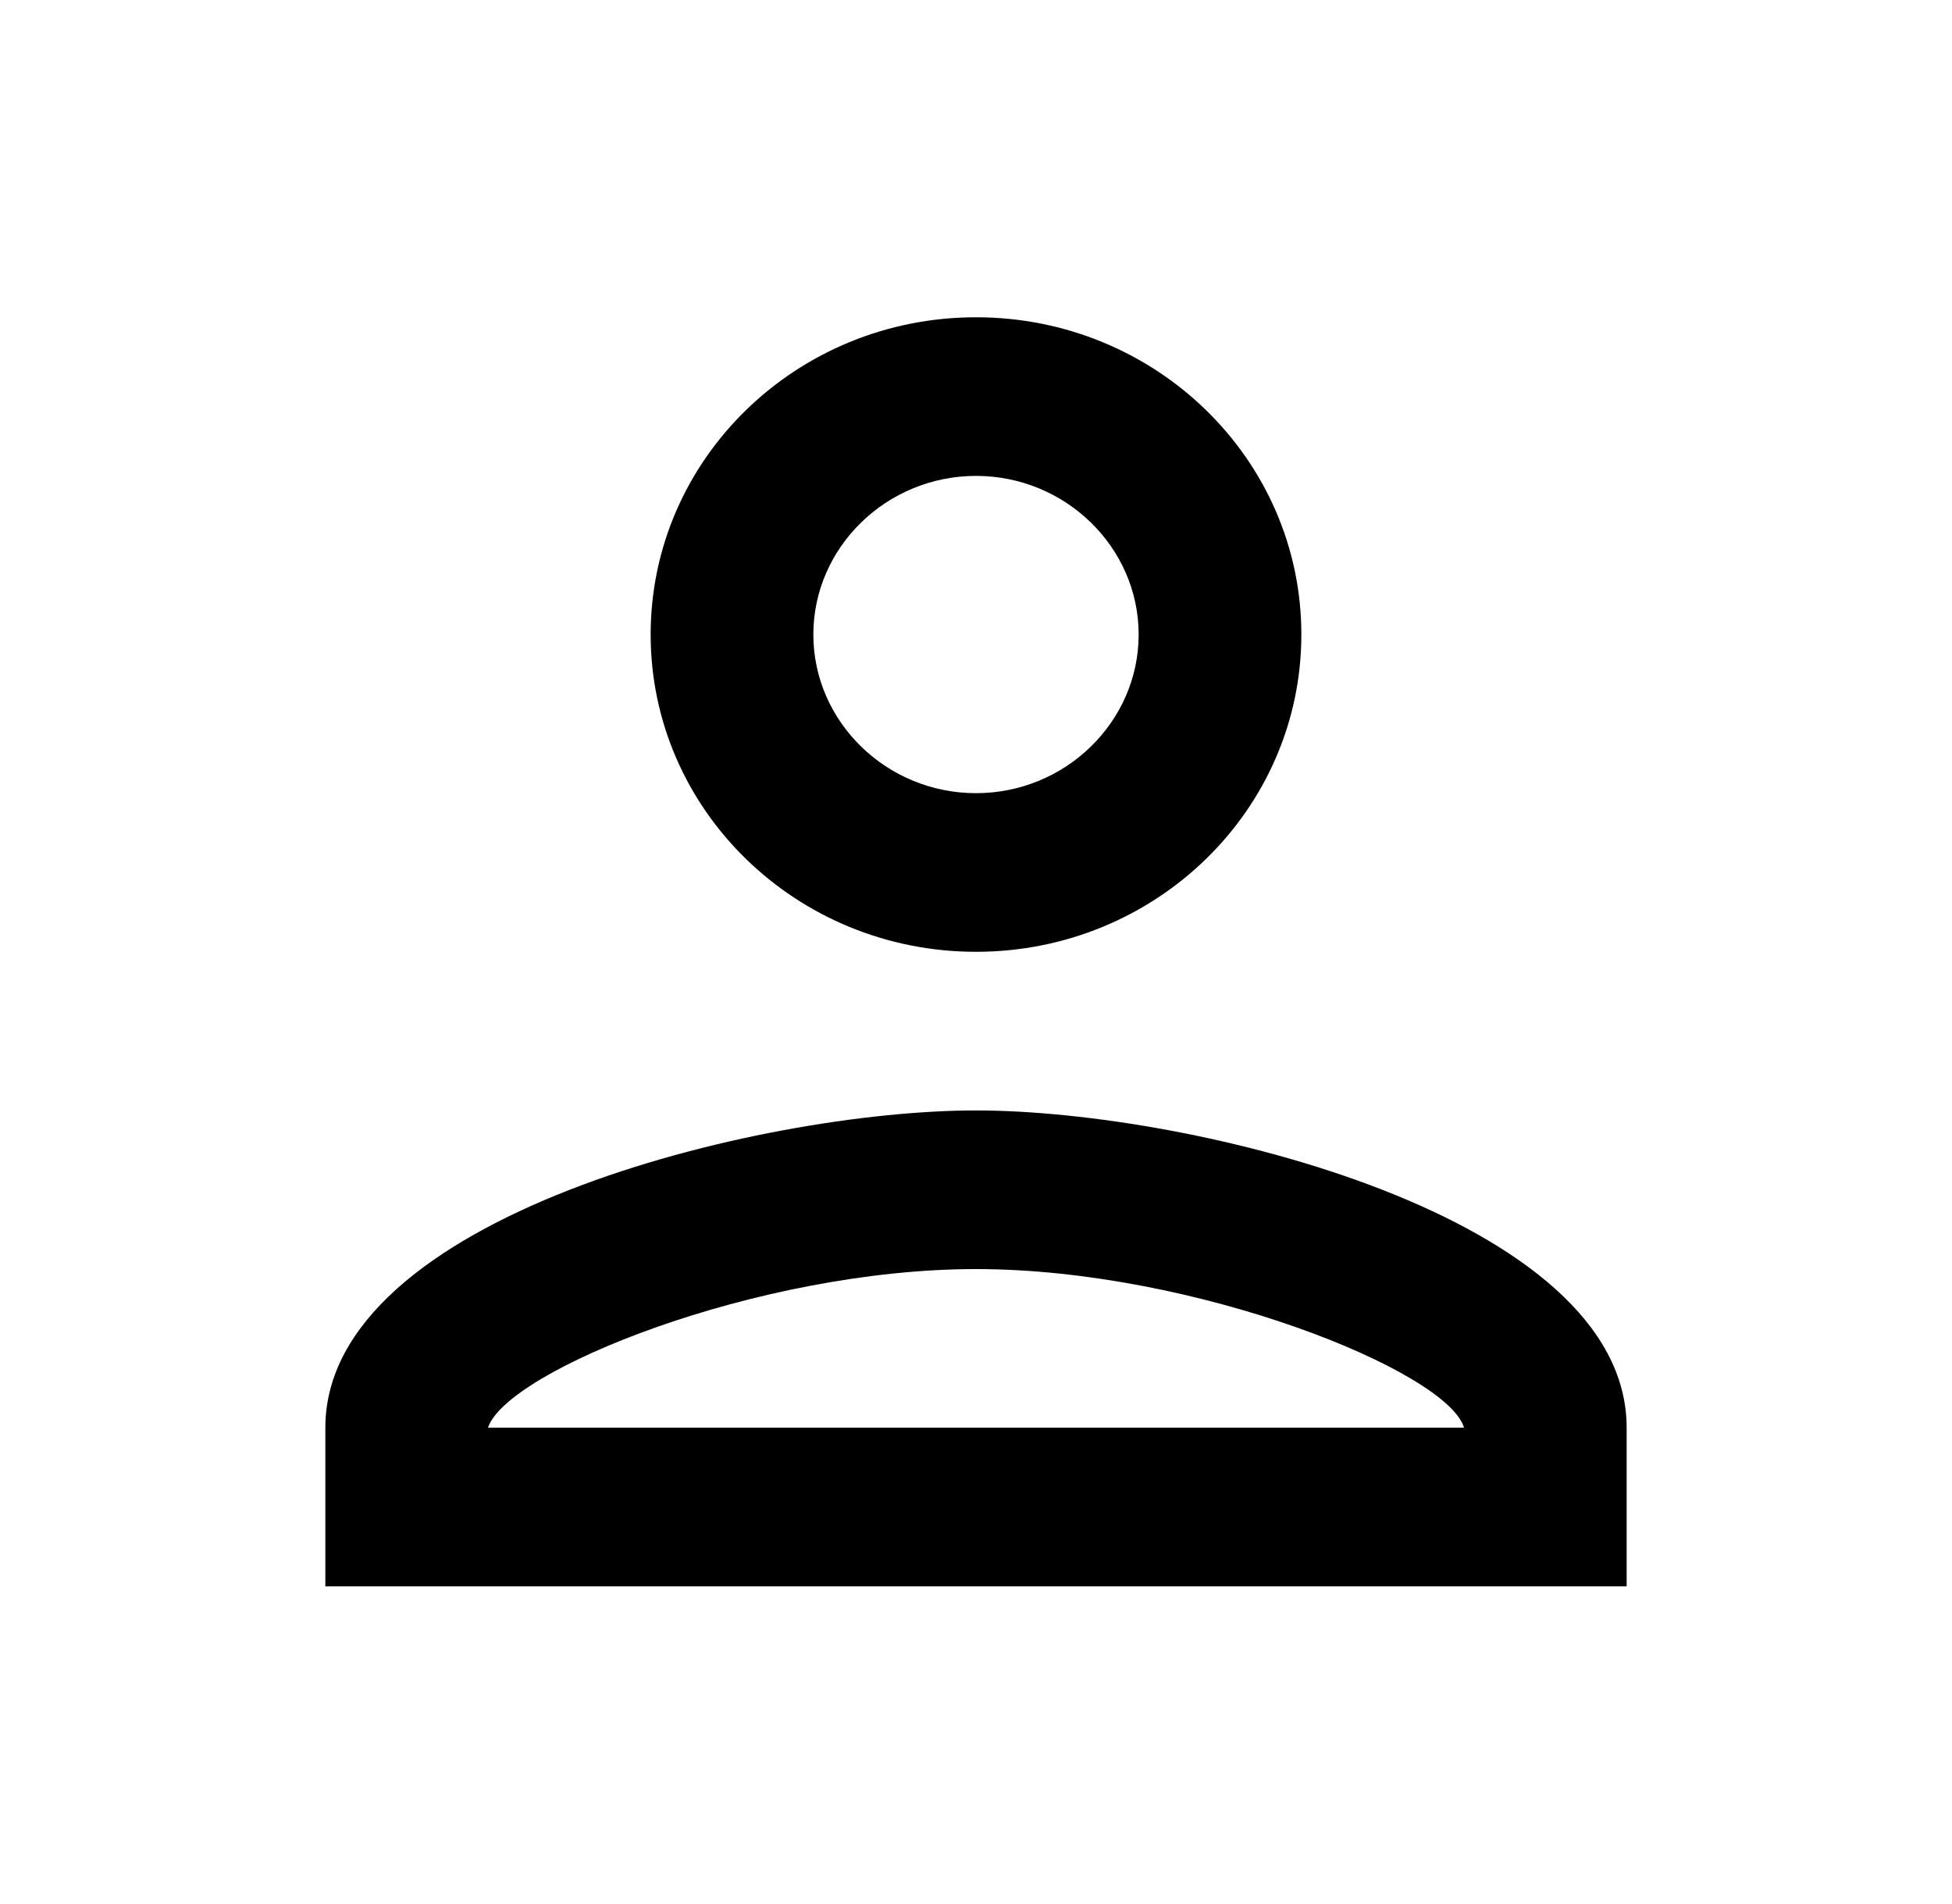 <svg width="40" height="39" viewBox="0 0 40 39" fill="none" xmlns="http://www.w3.org/2000/svg">
<g clip-path="url(#clip0_528_190)">
<path d="M20 9.75C21.833 9.75 23.333 11.213 23.333 13C23.333 14.787 21.833 16.25 20 16.25C18.167 16.25 16.667 14.787 16.667 13C16.667 11.213 18.167 9.75 20 9.75ZM20 26C24.5 26 29.667 28.096 30 29.25H10C10.383 28.08 15.517 26 20 26ZM20 6.5C16.317 6.5 13.333 9.409 13.333 13C13.333 16.591 16.317 19.5 20 19.5C23.683 19.5 26.667 16.591 26.667 13C26.667 9.409 23.683 6.5 20 6.5ZM20 22.75C15.55 22.75 6.667 24.927 6.667 29.25V32.5H33.333V29.25C33.333 24.927 24.45 22.75 20 22.75Z" fill="black"/>
</g>
<defs>
<clipPath id="clip0_528_190">
<rect width="40" height="39" fill="white"/>
</clipPath>
</defs>
</svg>
